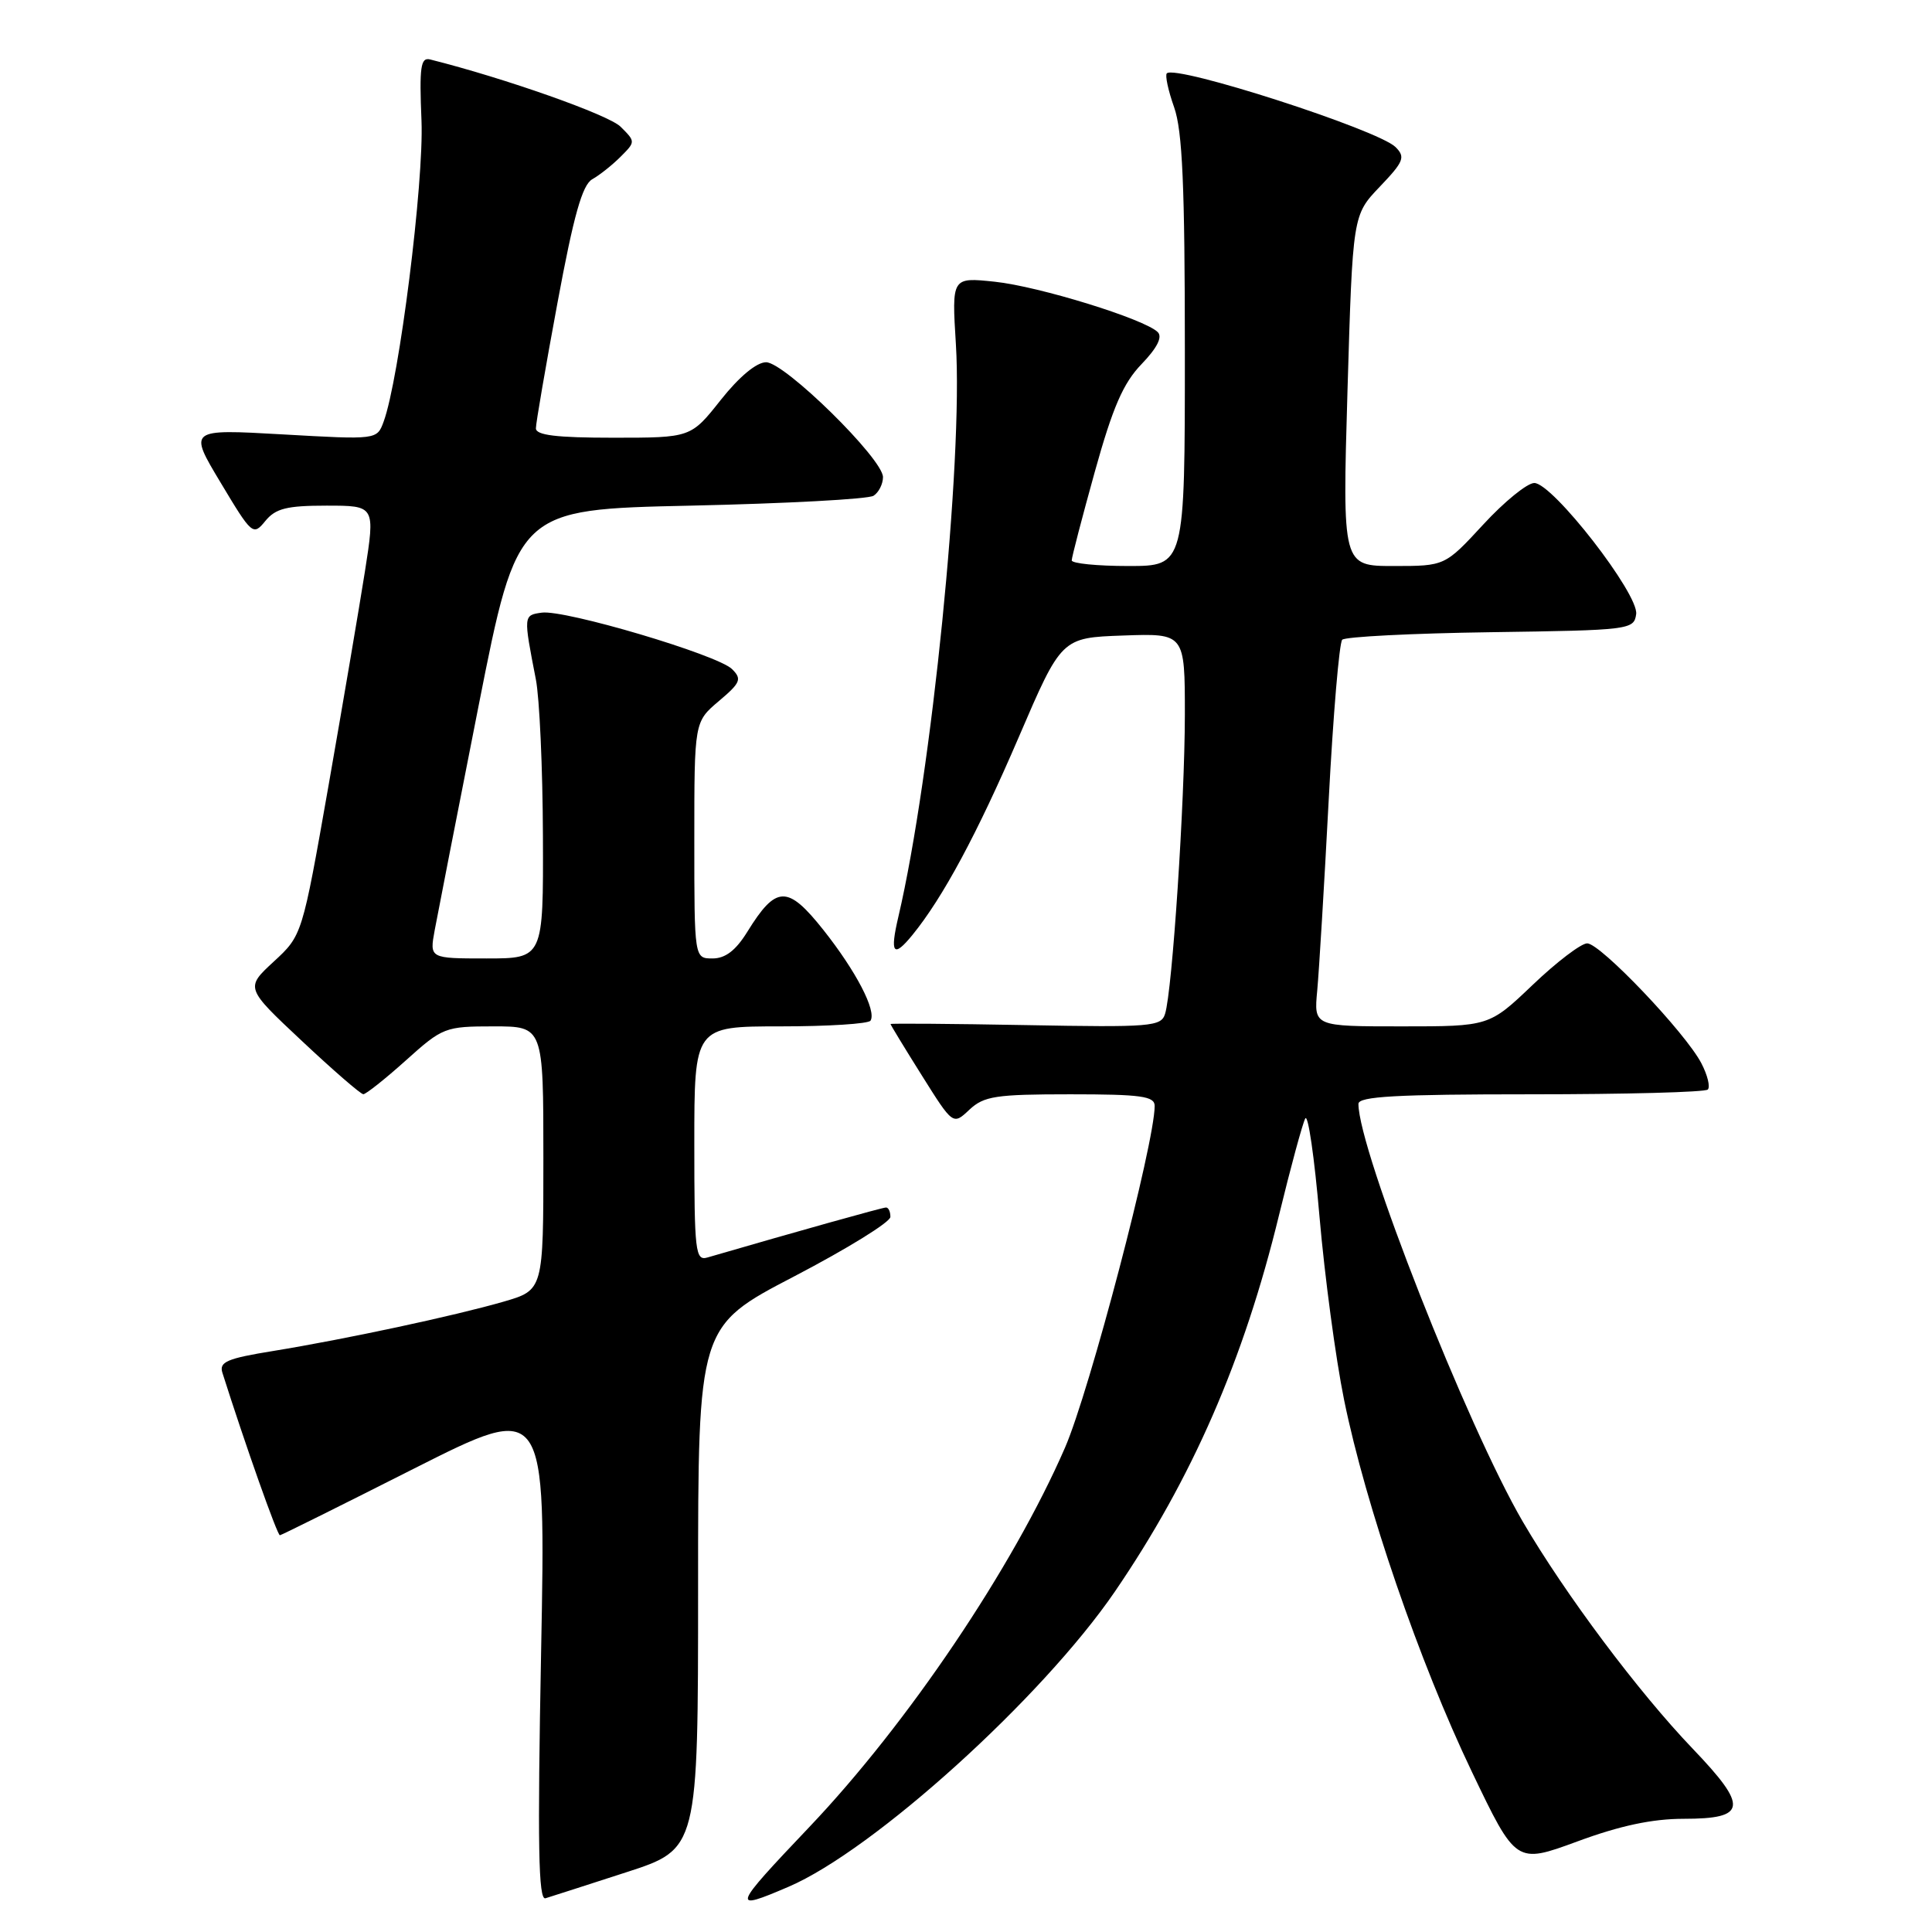 <?xml version="1.0" encoding="UTF-8" standalone="no"?>
<!DOCTYPE svg PUBLIC "-//W3C//DTD SVG 1.1//EN" "http://www.w3.org/Graphics/SVG/1.1/DTD/svg11.dtd" >
<svg xmlns="http://www.w3.org/2000/svg" xmlns:xlink="http://www.w3.org/1999/xlink" version="1.1" viewBox="0 0 256 256">
 <g >
 <path fill="currentColor"
d=" M 83.00 248.08 C 92.50 245.00 92.50 245.00 92.50 210.38 C 92.50 175.76 92.50 175.76 105.23 169.13 C 112.23 165.48 117.97 161.94 117.98 161.25 C 117.99 160.56 117.73 160.00 117.40 160.00 C 116.92 160.00 105.65 163.16 93.75 166.62 C 92.14 167.10 92.00 165.92 92.00 151.57 C 92.00 136.00 92.00 136.00 103.44 136.00 C 109.73 136.00 115.09 135.66 115.35 135.24 C 116.16 133.93 113.44 128.70 109.11 123.23 C 104.35 117.24 102.85 117.28 99.01 123.49 C 97.49 125.94 96.11 127.00 94.42 127.00 C 92.00 127.00 92.00 127.00 92.00 111.32 C 92.00 95.65 92.00 95.65 95.25 92.90 C 98.14 90.46 98.33 89.98 97.00 88.66 C 95.09 86.76 74.82 80.75 71.78 81.18 C 69.35 81.52 69.35 81.52 71.00 90.00 C 71.49 92.47 71.91 101.81 71.94 110.75 C 72.00 127.00 72.00 127.00 64.45 127.00 C 56.91 127.00 56.91 127.00 57.60 123.25 C 57.98 121.19 60.60 107.80 63.42 93.50 C 68.56 67.50 68.56 67.50 91.53 67.00 C 104.16 66.72 115.06 66.14 115.75 65.69 C 116.44 65.25 117.00 64.13 117.00 63.22 C 117.00 60.80 103.97 48.00 101.51 48.00 C 100.25 48.00 97.94 49.92 95.50 53.00 C 91.54 58.00 91.54 58.00 81.27 58.00 C 73.72 58.00 71.00 57.67 71.01 56.75 C 71.01 56.06 72.30 48.58 73.87 40.12 C 76.02 28.52 77.16 24.49 78.48 23.75 C 79.44 23.21 81.12 21.88 82.22 20.78 C 84.22 18.78 84.22 18.77 82.23 16.79 C 80.66 15.22 66.92 10.37 57.00 7.88 C 55.74 7.56 55.55 8.83 55.85 16.00 C 56.18 24.19 52.90 50.27 50.83 55.88 C 49.95 58.27 49.95 58.27 37.46 57.56 C 24.97 56.85 24.97 56.85 29.24 63.96 C 33.39 70.89 33.54 71.02 35.16 69.03 C 36.52 67.37 38.00 67.00 43.27 67.00 C 49.72 67.00 49.72 67.00 48.35 75.75 C 47.59 80.56 45.41 93.37 43.51 104.22 C 40.04 123.94 40.04 123.94 36.27 127.42 C 32.50 130.90 32.50 130.90 40.00 137.93 C 44.12 141.80 47.79 144.98 48.14 144.99 C 48.49 144.99 51.04 142.97 53.79 140.50 C 58.65 136.13 58.98 136.00 65.40 136.00 C 72.00 136.00 72.00 136.00 72.00 153.47 C 72.00 170.94 72.00 170.94 66.75 172.47 C 60.21 174.36 45.83 177.44 36.21 179.01 C 30.08 180.00 29.01 180.46 29.47 181.90 C 32.47 191.36 36.76 203.49 37.09 203.43 C 37.32 203.40 45.34 199.41 54.91 194.57 C 72.33 185.78 72.33 185.78 71.70 218.84 C 71.21 244.57 71.34 251.83 72.28 251.53 C 72.95 251.33 77.78 249.77 83.00 248.08 Z  M 104.48 250.01 C 115.77 245.17 138.09 224.98 147.73 210.89 C 157.96 195.92 164.81 180.21 169.48 161.00 C 171.02 154.68 172.58 148.92 172.95 148.21 C 173.32 147.51 174.17 153.36 174.84 161.21 C 175.52 169.07 176.98 180.00 178.10 185.50 C 180.95 199.49 188.10 220.30 195.02 234.75 C 200.88 246.99 200.88 246.99 209.01 244.00 C 214.66 241.91 218.95 241.00 223.10 241.00 C 231.49 241.00 231.69 239.44 224.29 231.71 C 217.08 224.18 207.41 211.26 201.79 201.65 C 194.41 189.01 180.00 152.39 180.00 146.27 C 180.00 145.28 185.04 145.00 202.83 145.00 C 215.39 145.00 225.95 144.72 226.29 144.37 C 226.64 144.03 226.26 142.46 225.44 140.89 C 223.36 136.87 212.06 125.00 210.31 125.00 C 209.51 125.00 206.26 127.47 203.09 130.50 C 197.32 136.00 197.32 136.00 185.71 136.00 C 174.09 136.00 174.09 136.00 174.54 131.25 C 174.78 128.64 175.47 117.28 176.06 106.00 C 176.65 94.72 177.46 85.17 177.85 84.77 C 178.24 84.37 187.09 83.92 197.53 83.77 C 215.99 83.51 216.51 83.44 216.80 81.38 C 217.18 78.74 205.73 64.00 203.30 64.00 C 202.37 64.00 199.33 66.47 196.54 69.50 C 191.46 75.00 191.46 75.00 184.67 75.00 C 177.87 75.00 177.87 75.00 178.55 51.75 C 179.24 28.50 179.24 28.50 182.83 24.74 C 186.01 21.41 186.25 20.82 184.92 19.49 C 182.62 17.20 155.79 8.54 154.61 9.72 C 154.36 9.97 154.79 12.00 155.58 14.22 C 156.68 17.34 157.00 24.64 157.00 46.63 C 157.00 75.00 157.00 75.00 149.50 75.00 C 145.38 75.00 142.00 74.66 142.01 74.25 C 142.01 73.84 143.39 68.55 145.07 62.50 C 147.45 53.95 148.83 50.77 151.26 48.25 C 153.32 46.11 154.06 44.66 153.41 44.01 C 151.68 42.28 137.69 37.95 131.81 37.33 C 126.11 36.73 126.11 36.73 126.66 45.61 C 127.62 61.05 123.44 102.69 119.04 121.47 C 117.89 126.37 118.37 126.99 120.90 123.89 C 124.93 118.95 129.48 110.49 134.98 97.70 C 140.65 84.50 140.65 84.50 148.83 84.21 C 157.00 83.92 157.00 83.92 157.00 94.71 C 156.99 106.17 155.34 131.26 154.38 134.33 C 153.86 136.03 152.55 136.14 135.91 135.83 C 126.06 135.65 118.00 135.59 118.00 135.69 C 118.00 135.80 119.86 138.86 122.14 142.49 C 126.28 149.09 126.28 149.09 128.45 147.04 C 130.38 145.24 131.93 145.00 141.81 145.00 C 151.21 145.00 153.00 145.25 153.00 146.54 C 153.00 151.47 144.38 184.32 141.12 191.82 C 134.22 207.69 120.31 228.34 107.25 242.08 C 96.97 252.90 96.83 253.29 104.48 250.01 Z "/>
</g>
</svg>